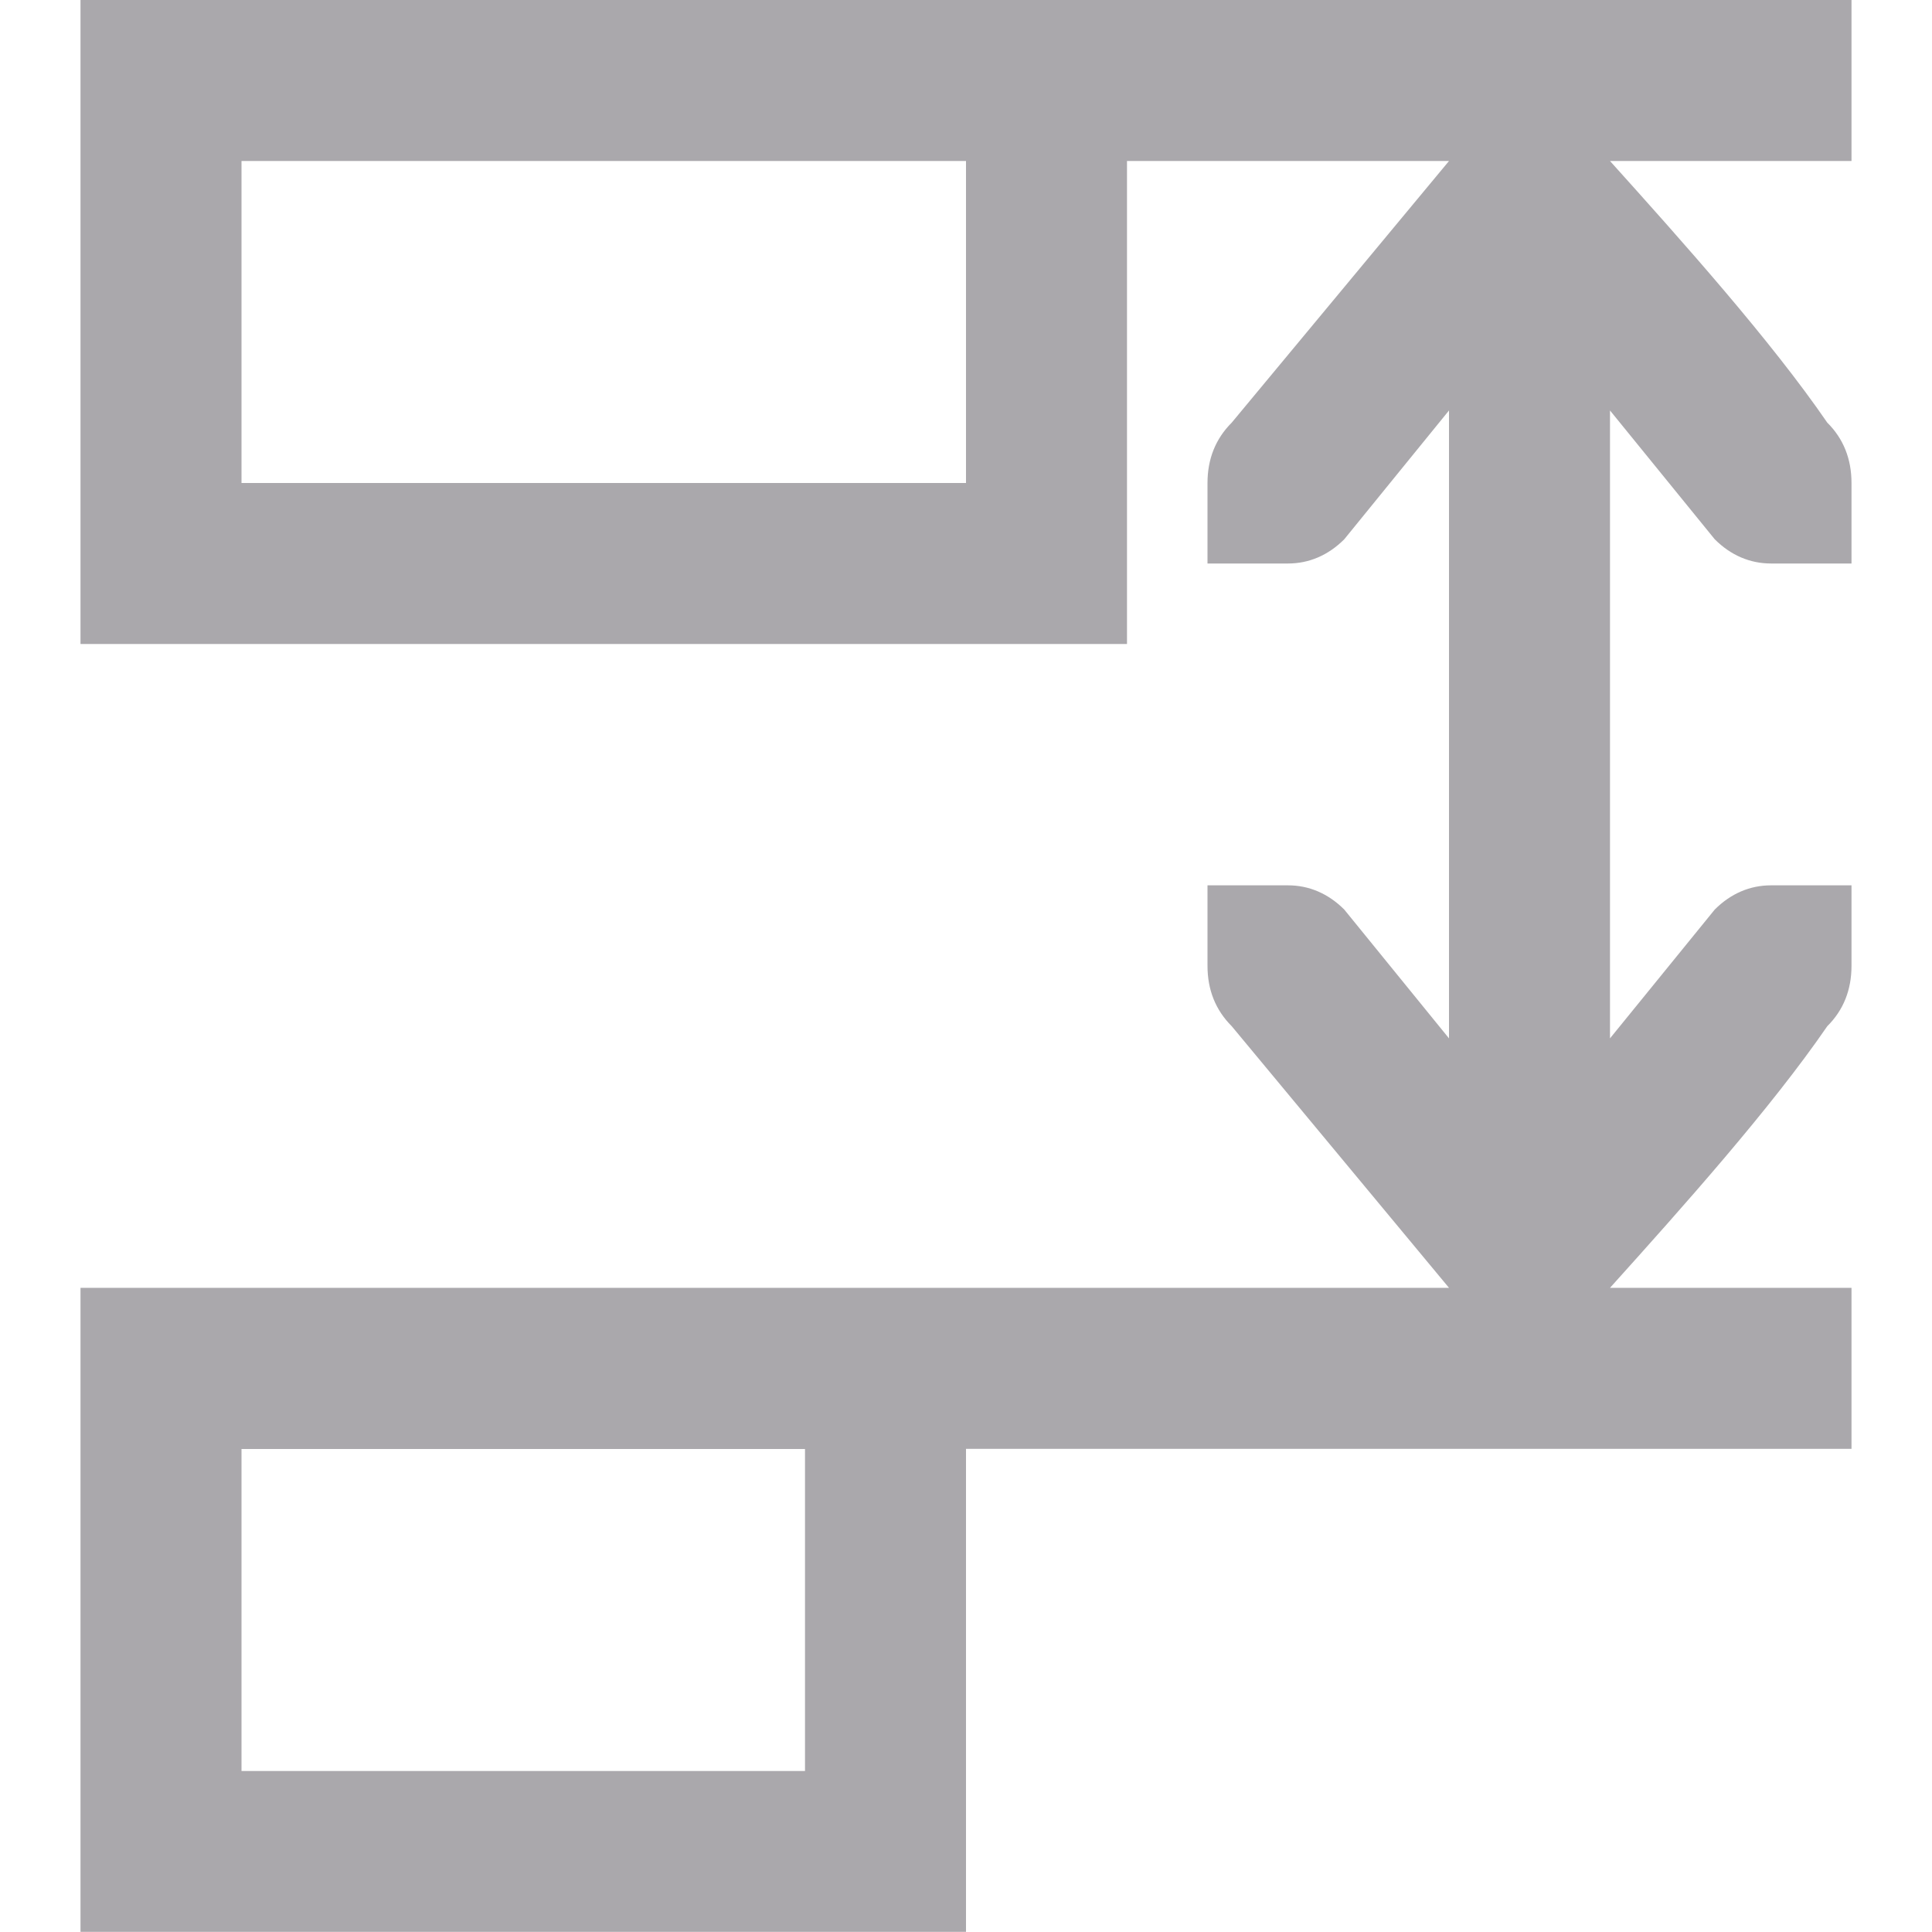 <svg viewBox="0 0 24 24" xmlns="http://www.w3.org/2000/svg"><path d="m23 0h-9-13v8h13v-6h4l-2.699 3.25c-.2.2-.301.45-.301.75v.6.4h1c.26 0 .499-.101.699-.301l1.301-1.6v3.9 3.9l-1.301-1.6c-.2-.2-.439-.301-.699-.301h-1v.4.6c0 .3.101.55.301.75l2.699 3.25h-6-11v8h11v-6h11v-2h-3c.9-1 1.999-2.23 2.699-3.25.2-.198.301-.45.301-.75v-.6-.4h-1c-.26 0-.499.101-.699.301l-1.301 1.6v-3.9-3.9l1.301 1.6c.2.2.439.301.699.301h1v-.4-.6c0-.3-.101-.552-.301-.75-.7-1.02-1.799-2.25-2.699-3.25h3zm-11 2v4h-9v-4zm-2 16v4h-7v-4z" fill="#aaa8ac"/></svg>